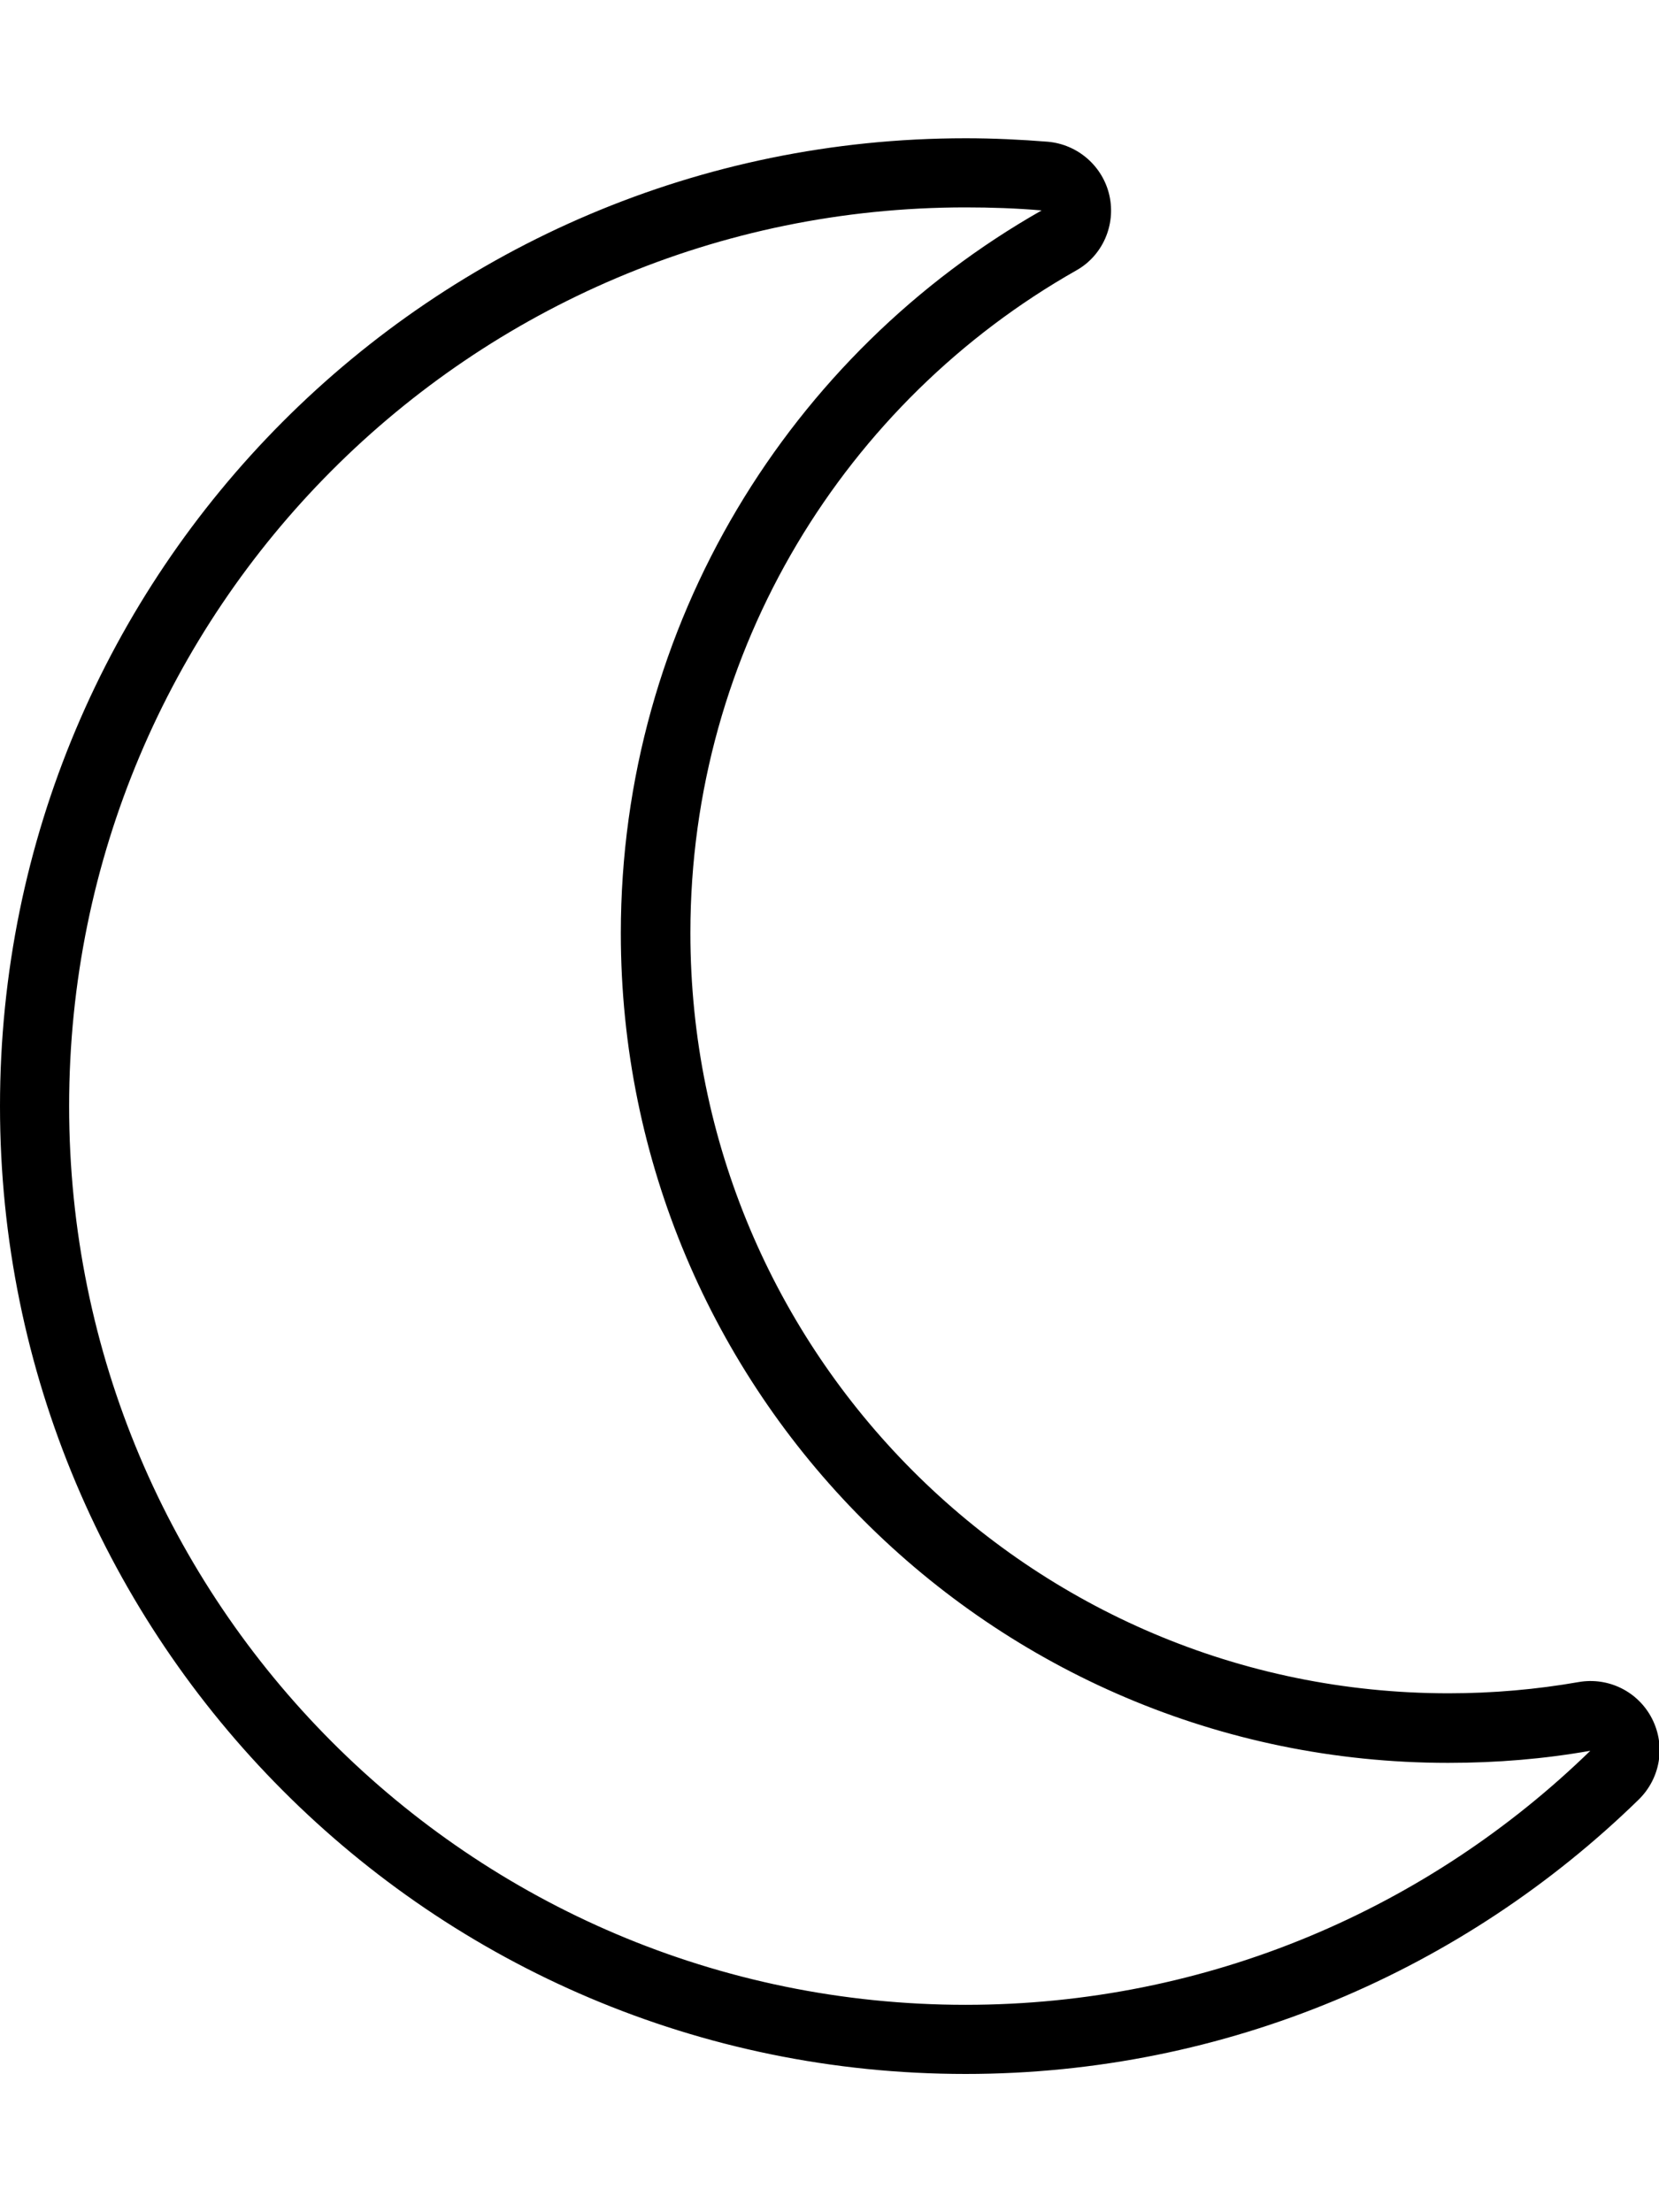 <svg xmlns="http://www.w3.org/2000/svg" viewBox="0 0 384 512"><!--! Font Awesome Pro 6.7.1 by @fontawesome - https://fontawesome.com License - https://fontawesome.com/license (Commercial License) Copyright 2024 Fonticons, Inc. --><path d="M223.5 48C108.9 48 16 141.1 16 256s92.9 208 207.5 208c56.2 0 107.2-22.4 144.6-58.8c-10.7 1.9-21.7 2.8-32.9 2.8c-105.8 0-191.5-86-191.5-192c0-71.7 39.3-134.3 97.4-167.3c-5.8-.5-11.7-.7-17.6-.7zM0 256C0 132.3 100 32 223.5 32c6.4 0 12.7 .3 19 .8c7 .6 12.8 5.7 14.3 12.5s-1.6 13.9-7.7 17.3c-53.3 30.2-89.3 87.6-89.3 153.3c0 97.2 78.6 176 175.5 176c10.3 0 20.4-.9 30.1-2.6c6.9-1.2 13.8 2.2 17 8.5s1.9 13.8-3.1 18.7C339 455.8 284 480 223.5 480C100 480 0 379.7 0 256z"/></svg>